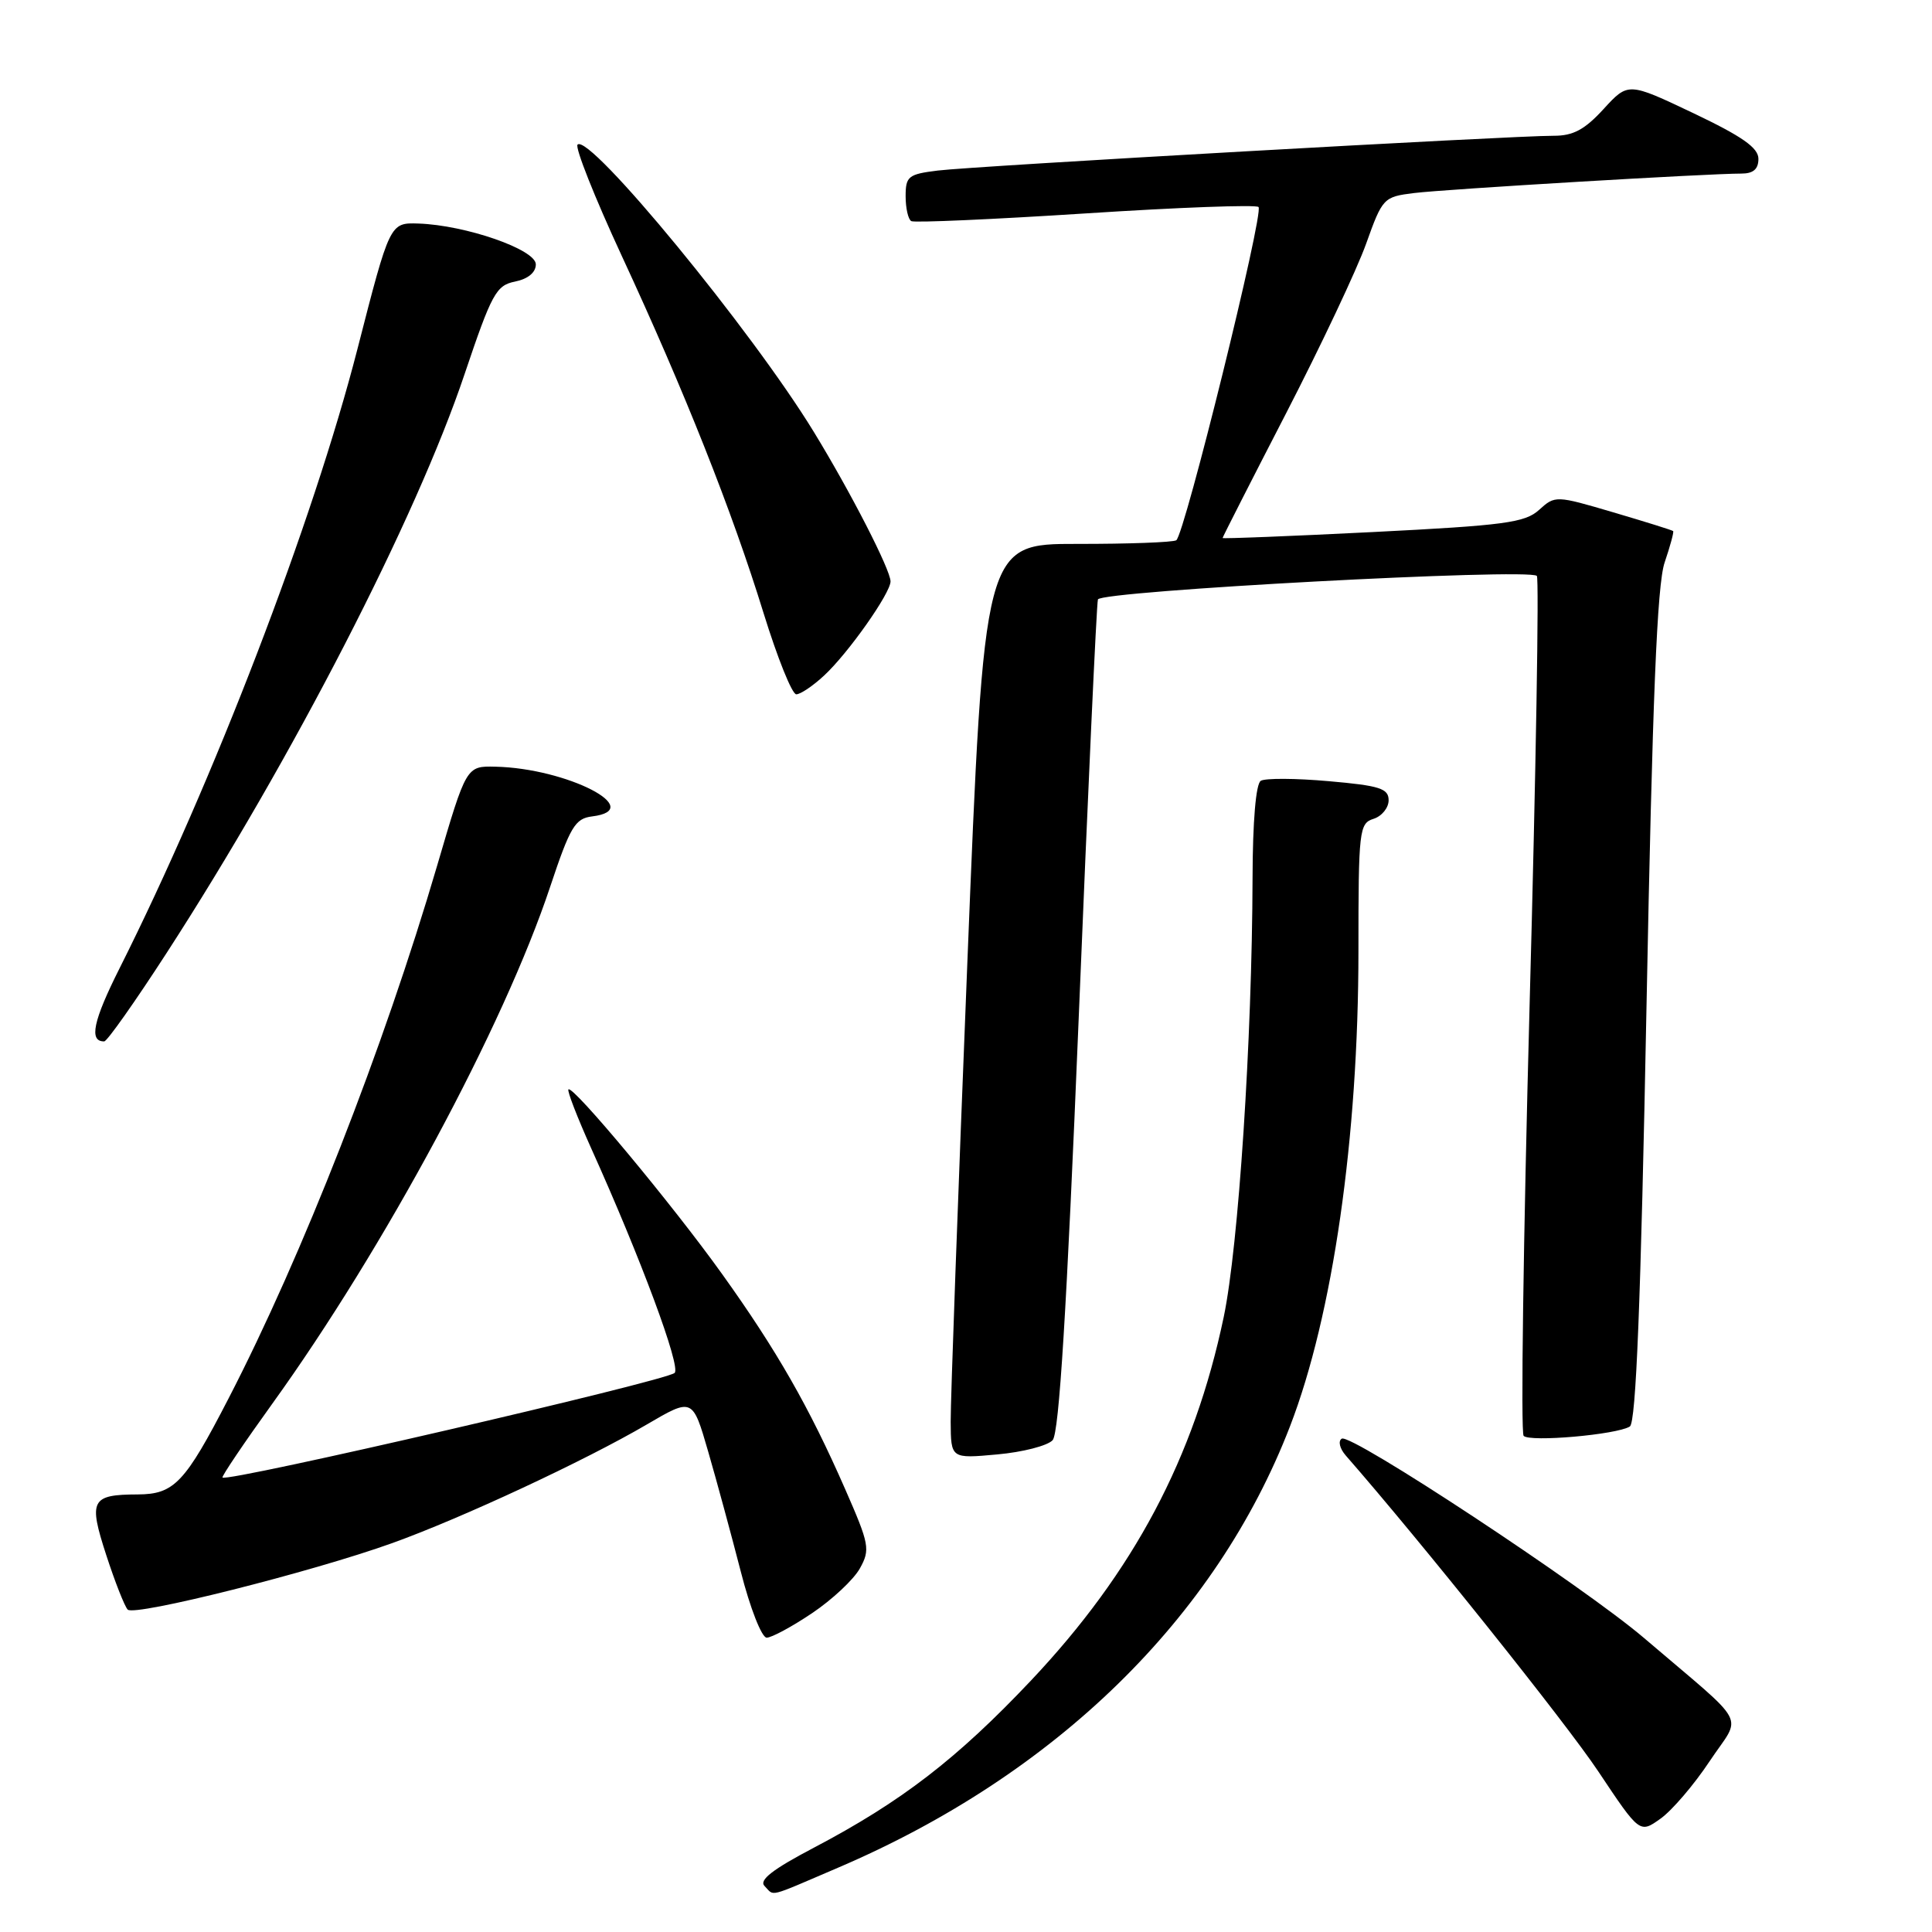 <?xml version="1.0" encoding="UTF-8" standalone="no"?>
<!DOCTYPE svg PUBLIC "-//W3C//DTD SVG 1.1//EN" "http://www.w3.org/Graphics/SVG/1.1/DTD/svg11.dtd" >
<svg xmlns="http://www.w3.org/2000/svg" xmlns:xlink="http://www.w3.org/1999/xlink" version="1.1" viewBox="0 0 256 256">
 <g >
 <path fill="currentColor"
d=" M 111.09 247.46 C 139.90 235.13 161.14 214.38 170.93 189.00 C 176.61 174.29 180.00 150.71 180.00 126.02 C 180.00 110.01 180.10 109.10 182.00 108.50 C 183.10 108.15 184.00 107.04 184.00 106.04 C 184.00 104.48 182.83 104.10 176.06 103.51 C 171.70 103.12 167.65 103.10 167.06 103.46 C 166.41 103.87 165.99 108.81 165.97 116.31 C 165.91 137.78 164.11 165.14 162.15 174.51 C 158.23 193.18 150.23 208.25 136.60 222.69 C 126.80 233.06 119.44 238.73 107.86 244.82 C 102.37 247.70 100.53 249.13 101.31 249.91 C 102.67 251.27 101.49 251.57 111.09 247.46 Z  M 226.55 233.35 C 230.81 226.94 231.98 229.12 217.86 217.06 C 209.83 210.20 179.01 189.88 177.79 190.63 C 177.28 190.94 177.52 191.94 178.31 192.85 C 188.27 204.24 207.50 228.29 211.78 234.72 C 217.27 242.95 217.27 242.95 220.03 240.98 C 221.56 239.89 224.49 236.46 226.55 233.35 Z  M 107.61 213.75 C 110.27 211.96 113.12 209.30 113.94 207.82 C 115.33 205.32 115.20 204.64 111.99 197.32 C 107.22 186.44 102.92 178.92 95.70 168.84 C 89.13 159.65 75.90 143.76 75.32 144.35 C 75.13 144.54 76.48 148.02 78.31 152.10 C 84.91 166.73 90.26 181.14 89.39 181.92 C 88.16 183.01 30.07 196.45 29.48 195.78 C 29.35 195.63 32.32 191.22 36.08 186.00 C 50.95 165.36 66.76 135.96 72.90 117.50 C 75.55 109.55 76.20 108.46 78.45 108.18 C 85.77 107.28 75.14 101.80 65.64 101.59 C 61.79 101.50 61.79 101.50 57.93 114.68 C 50.84 138.84 40.07 166.36 30.28 185.31 C 24.51 196.49 23.08 198.00 18.25 198.02 C 12.07 198.04 11.70 198.76 14.08 206.06 C 15.23 209.60 16.51 212.85 16.92 213.28 C 17.81 214.21 41.36 208.29 52.00 204.46 C 61.20 201.15 77.53 193.54 85.69 188.76 C 91.77 185.20 91.77 185.20 93.84 192.35 C 94.98 196.28 96.92 203.44 98.16 208.25 C 99.39 213.07 100.93 217.00 101.59 217.00 C 102.24 217.00 104.95 215.54 107.61 213.75 Z  M 139.48 190.83 C 140.34 189.89 141.34 173.65 142.93 135.00 C 144.15 105.02 145.30 80.02 145.48 79.43 C 145.82 78.30 202.59 75.26 203.64 76.31 C 203.95 76.62 203.52 102.21 202.68 133.19 C 201.85 164.16 201.49 189.84 201.89 190.26 C 202.71 191.11 214.21 190.11 215.96 189.02 C 216.78 188.51 217.41 172.70 218.17 133.41 C 218.96 92.51 219.57 77.49 220.57 74.54 C 221.31 72.36 221.82 70.48 221.70 70.37 C 221.58 70.25 218.02 69.14 213.78 67.89 C 206.15 65.64 206.06 65.64 203.94 67.56 C 202.07 69.26 199.35 69.62 181.90 70.50 C 170.95 71.05 162.00 71.40 162.00 71.29 C 162.00 71.17 165.78 63.74 170.40 54.79 C 175.02 45.83 179.80 35.71 181.02 32.29 C 183.19 26.22 183.33 26.08 187.37 25.58 C 191.48 25.07 226.46 22.99 230.75 23.00 C 232.32 23.00 233.00 22.41 233.00 21.05 C 233.00 19.58 230.86 18.08 224.37 14.99 C 215.74 10.89 215.74 10.89 212.48 14.45 C 209.98 17.18 208.45 18.00 205.87 17.99 C 200.53 17.97 128.96 22.01 124.25 22.60 C 120.36 23.08 120.00 23.36 120.00 26.00 C 120.00 27.59 120.34 29.07 120.75 29.30 C 121.16 29.53 131.55 29.07 143.83 28.28 C 156.12 27.48 166.44 27.10 166.76 27.43 C 167.51 28.17 156.95 70.91 155.86 71.59 C 155.41 71.86 149.50 72.08 142.73 72.07 C 130.40 72.06 130.40 72.06 128.17 127.78 C 126.94 158.43 125.95 185.70 125.97 188.39 C 126.00 193.28 126.00 193.28 132.13 192.72 C 135.50 192.42 138.81 191.57 139.48 190.83 Z  M 22.10 126.24 C 38.72 100.56 55.16 68.64 61.56 49.57 C 65.16 38.89 65.74 37.81 68.25 37.31 C 69.97 36.96 71.00 36.10 71.00 35.03 C 71.00 33.06 61.70 29.83 55.44 29.62 C 51.66 29.50 51.66 29.50 47.37 46.22 C 41.48 69.17 28.27 103.56 15.85 128.29 C 12.33 135.29 11.76 138.02 13.81 137.99 C 14.19 137.99 17.92 132.70 22.10 126.24 Z  M 109.20 89.51 C 112.39 86.56 118.00 78.60 118.00 77.04 C 118.00 75.51 112.72 65.21 107.83 57.22 C 99.59 43.74 78.11 17.63 76.53 19.16 C 76.16 19.52 78.79 26.14 82.37 33.87 C 90.71 51.85 96.99 67.67 101.18 81.25 C 103.01 87.16 104.95 92.00 105.51 92.00 C 106.07 92.00 107.73 90.88 109.20 89.51 Z "/>
</g>
</svg>